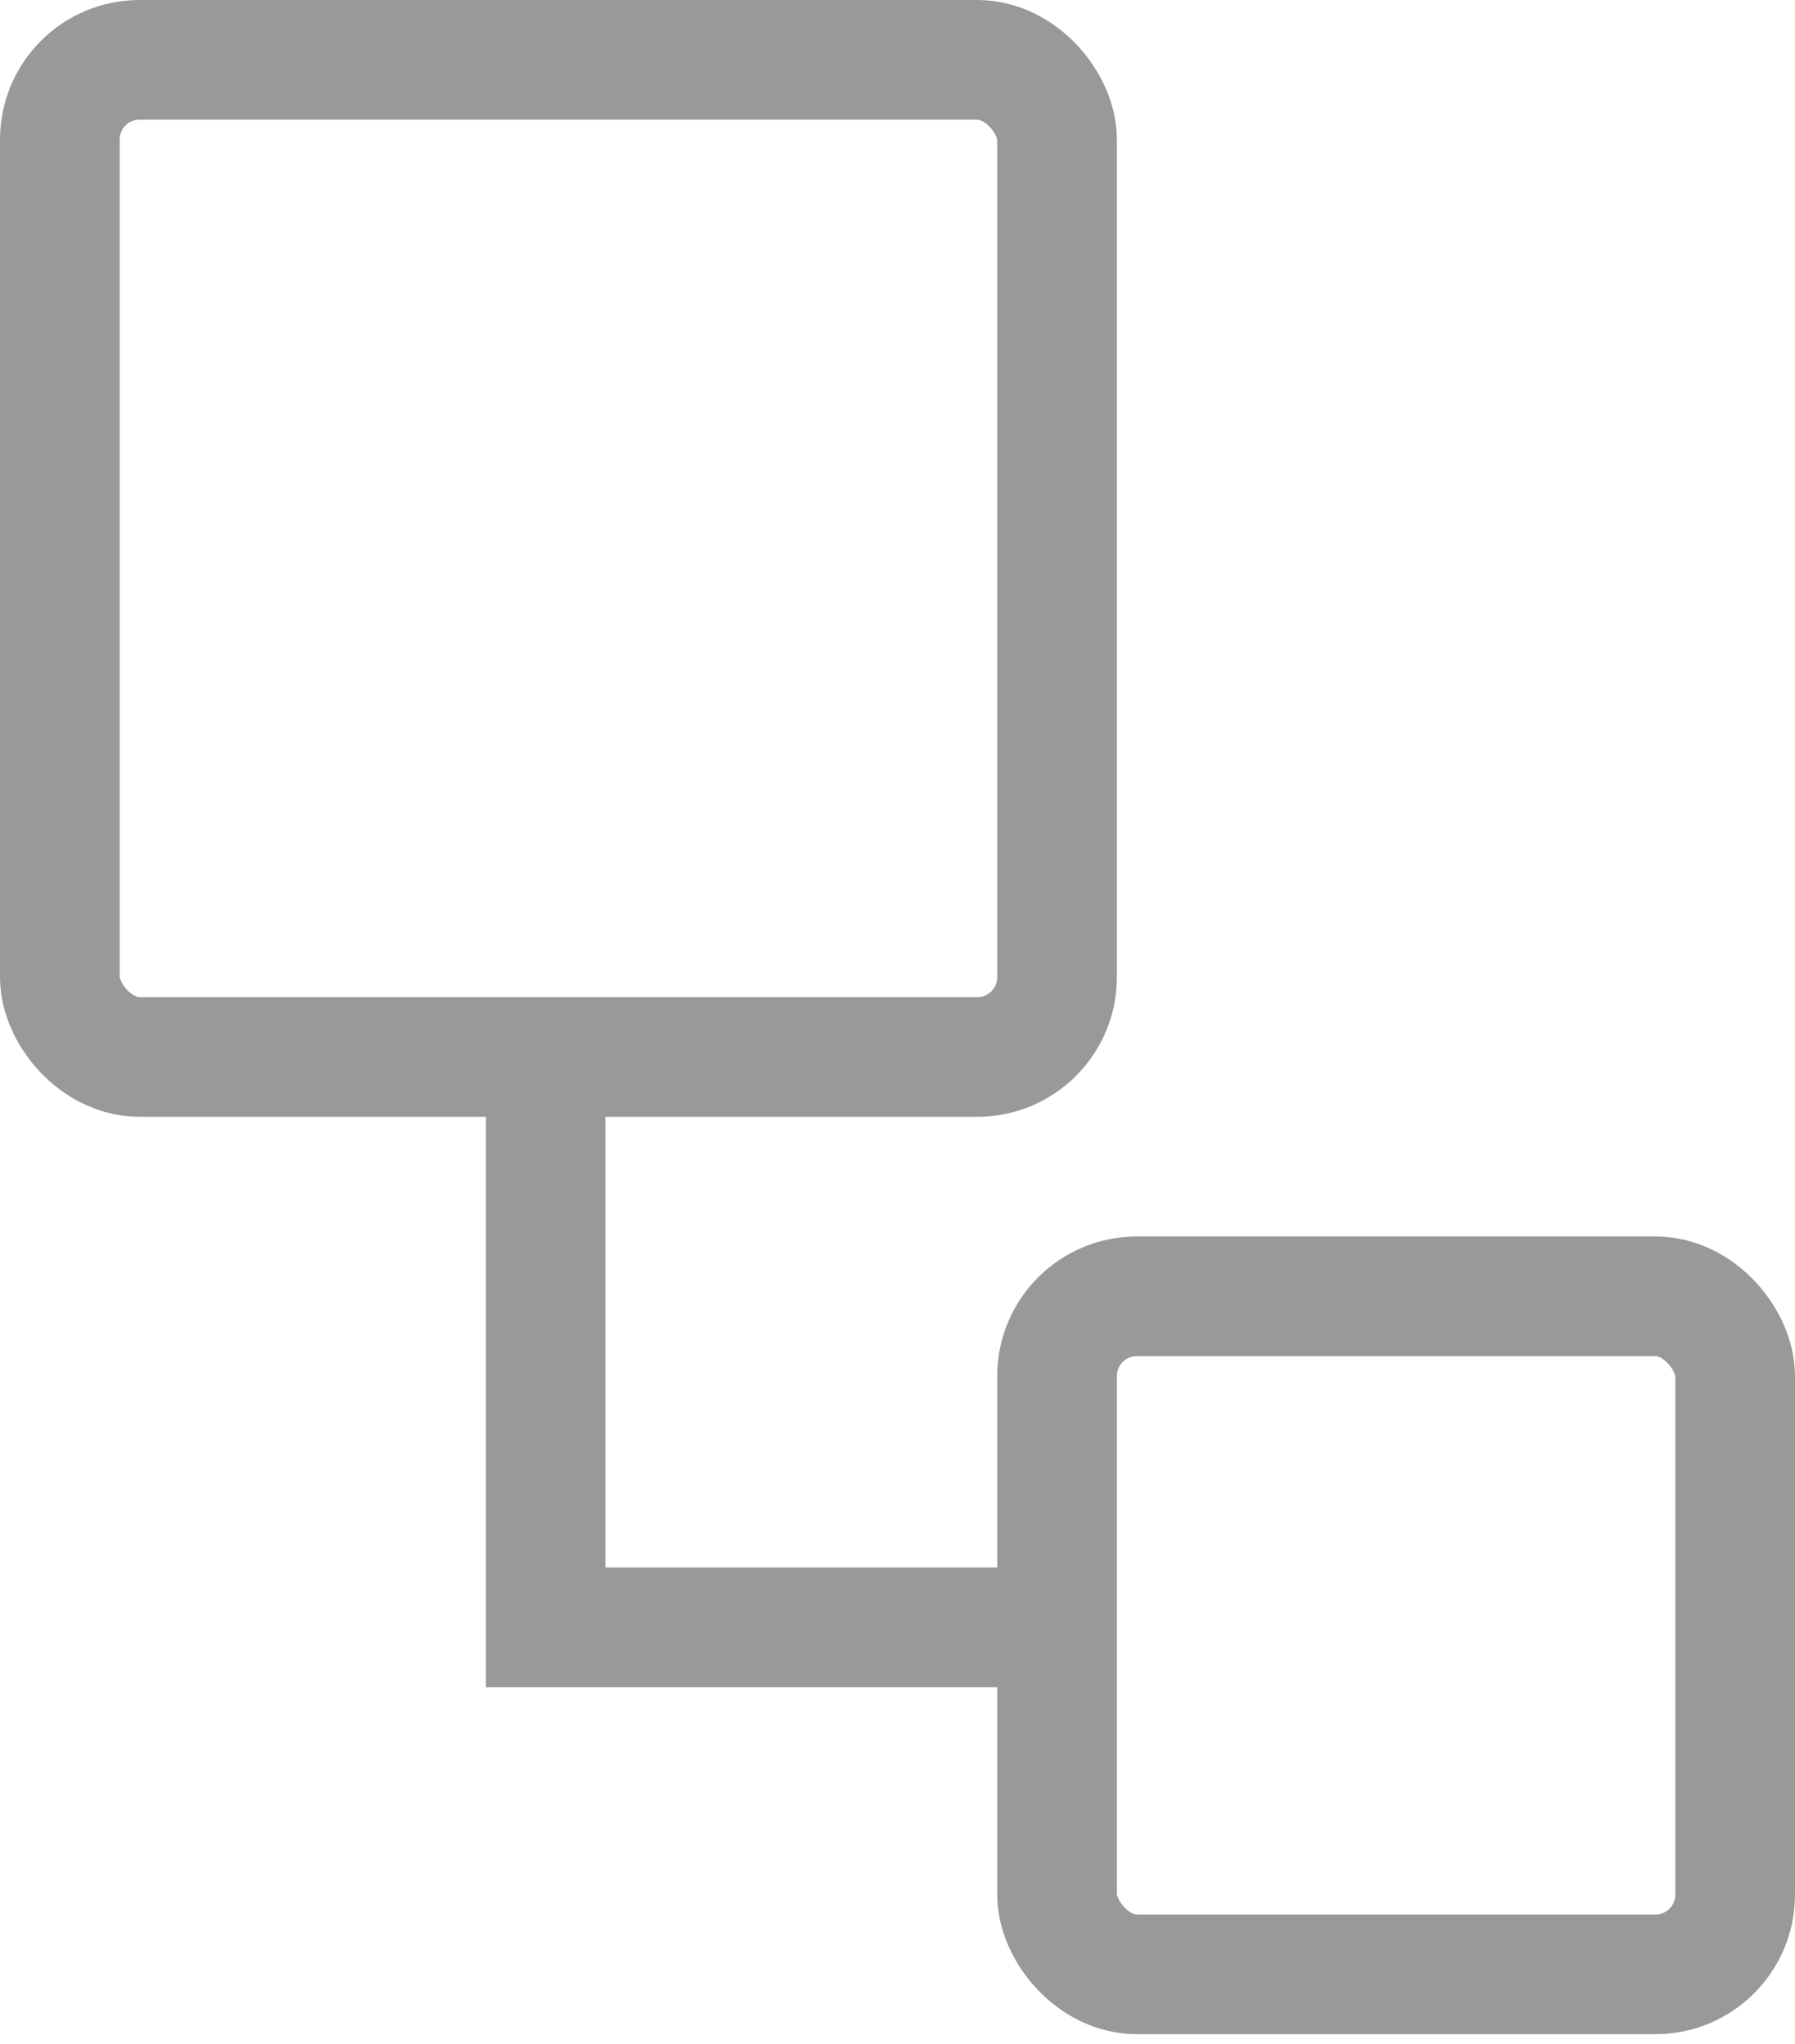 <?xml version="1.0" encoding="UTF-8"?>
<svg width="36px" height="41px" viewBox="0 0 36 41" version="1.1" xmlns="http://www.w3.org/2000/svg" xmlns:xlink="http://www.w3.org/1999/xlink">
    <!-- Generator: Sketch 63.1 (92452) - https://sketch.com -->
    <title>创建下级-不可点击</title>
    <desc>Created with Sketch.</desc>
    <g id="2021.8.5修改✅" stroke="none" stroke-width="1" fill="none" fill-rule="evenodd">
        <g id="项目主页-切换到树-默认" transform="translate(-143, -215)" stroke="#999999" stroke-width="2.4">
            <g id="编组-6" transform="translate(22, 195)">
                <g id="创建下级-不可点击" transform="translate(121, 20)">
                    <rect id="矩形" x="1.2" y="1.2" width="20" height="20" rx="1.6"></rect>
                    <rect id="矩形备份-2" x="21.2" y="26" width="13.6" height="13.6" rx="1.6"></rect>
                    <polyline id="Line-Copy-14" stroke-linecap="square" points="10.944 21.6 10.944 32.64 20.257 32.64"></polyline>
                </g>
            </g>
        </g>
    </g>
</svg>